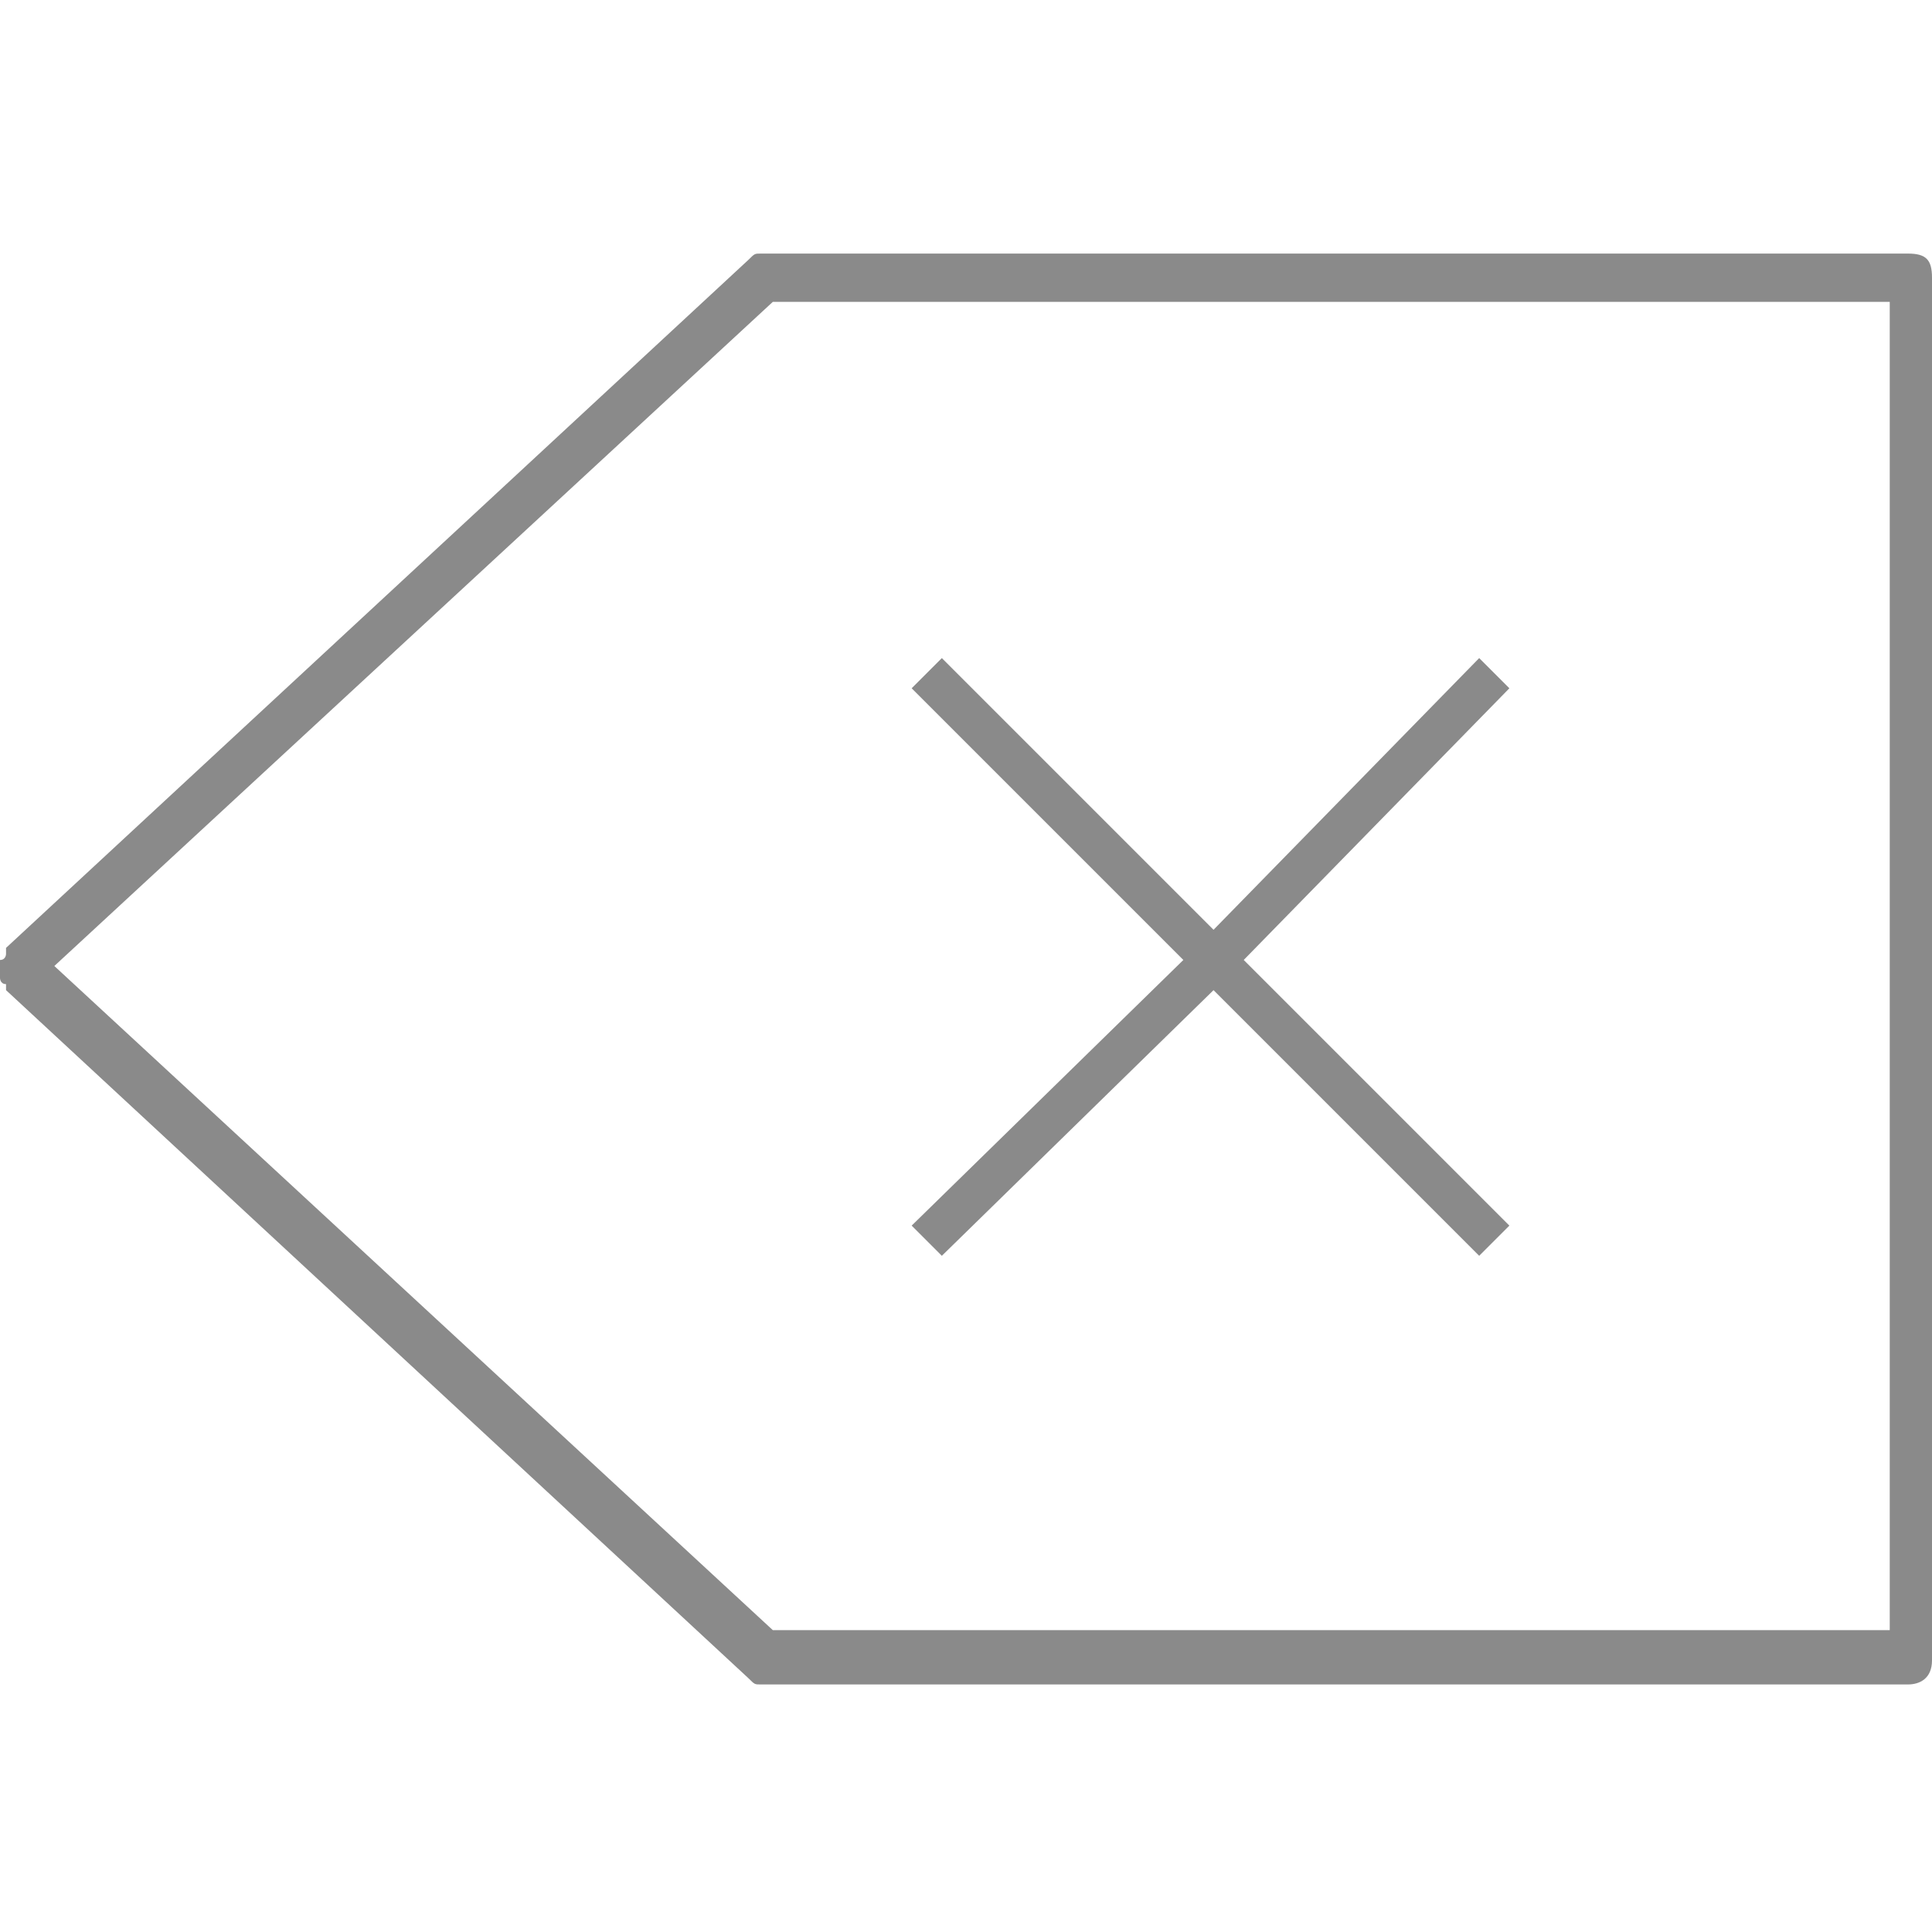<?xml version="1.0" standalone="no"?><!DOCTYPE svg PUBLIC "-//W3C//DTD SVG 1.1//EN" "http://www.w3.org/Graphics/SVG/1.1/DTD/svg11.dtd"><svg t="1534903456165" class="icon" style="" viewBox="0 0 1024 1024" version="1.1" xmlns="http://www.w3.org/2000/svg" p-id="2374" xmlns:xlink="http://www.w3.org/1999/xlink" width="200" height="200"><defs><style type="text/css"></style></defs><path d="M1011.2 134.4h-608c-3.2 0-3.2 0-6.4 3.2L3.2 502.4v3.2s0 3.2-3.2 3.2V518.4s0 3.2 3.2 3.2v3.2l393.6 364.8c3.2 3.2 3.2 3.2 6.4 3.2h608c6.4 0 12.8-3.2 12.8-12.8V147.2c0-9.6-3.2-12.8-12.8-12.8zM1001.6 512v352H409.6L28.8 512 409.6 160h592v352z" p-id="2375" fill="#8a8a8a"></path><path d="M499.2 665.6l144-140.8 140.8 140.8 16-16-140.8-140.8 140.8-144-16-16-140.8 144-144-144-16 16 144 144-144 140.8z" p-id="2376" fill="#8a8a8a"></path></svg>